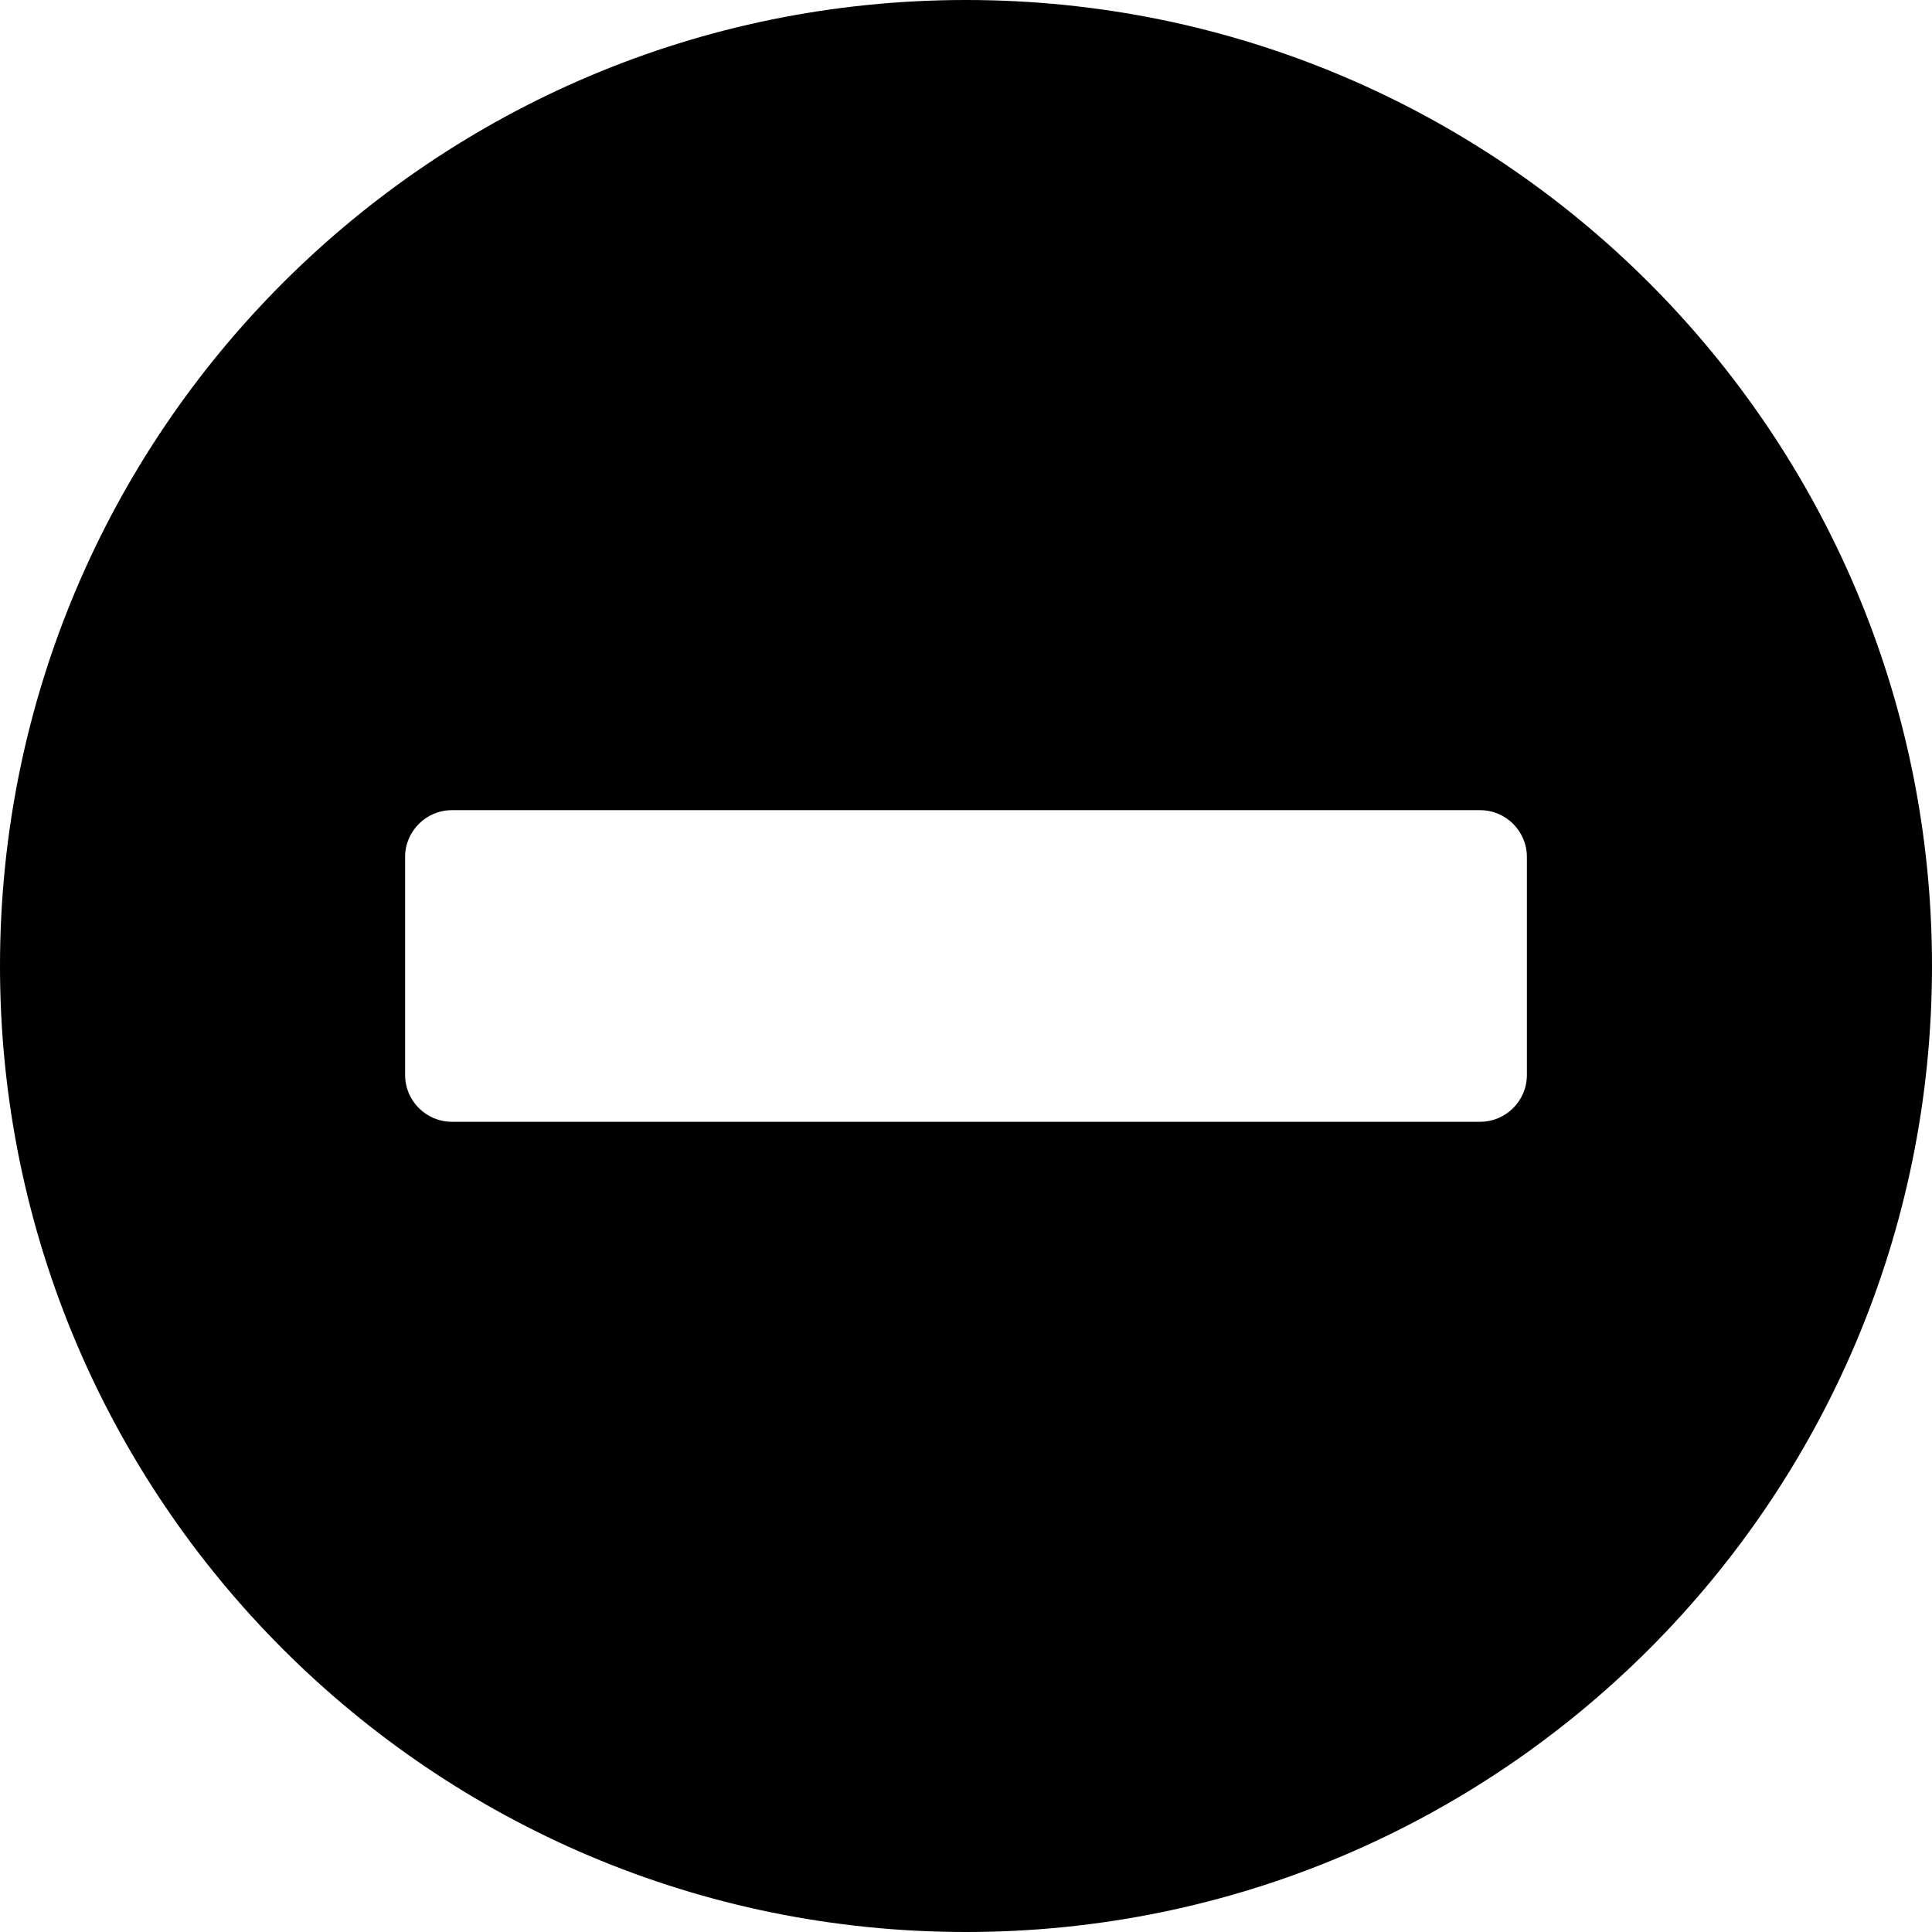 <svg width="38" height="38" viewBox="0 0 38 38" fill="none" xmlns="http://www.w3.org/2000/svg">
<path id="Vector" d="M19 0C8.504 0 0 8.504 0 19C0 29.496 8.504 38 19 38C29.496 38 38 29.496 38 19C38 8.504 29.496 0 19 0ZM8.887 22.064C8.381 22.064 7.968 21.651 7.968 21.145V16.855C7.968 16.349 8.381 15.935 8.887 15.935H29.113C29.619 15.935 30.032 16.349 30.032 16.855V21.145C30.032 21.651 29.619 22.064 29.113 22.064H8.887Z" fill="black"/>
</svg>

